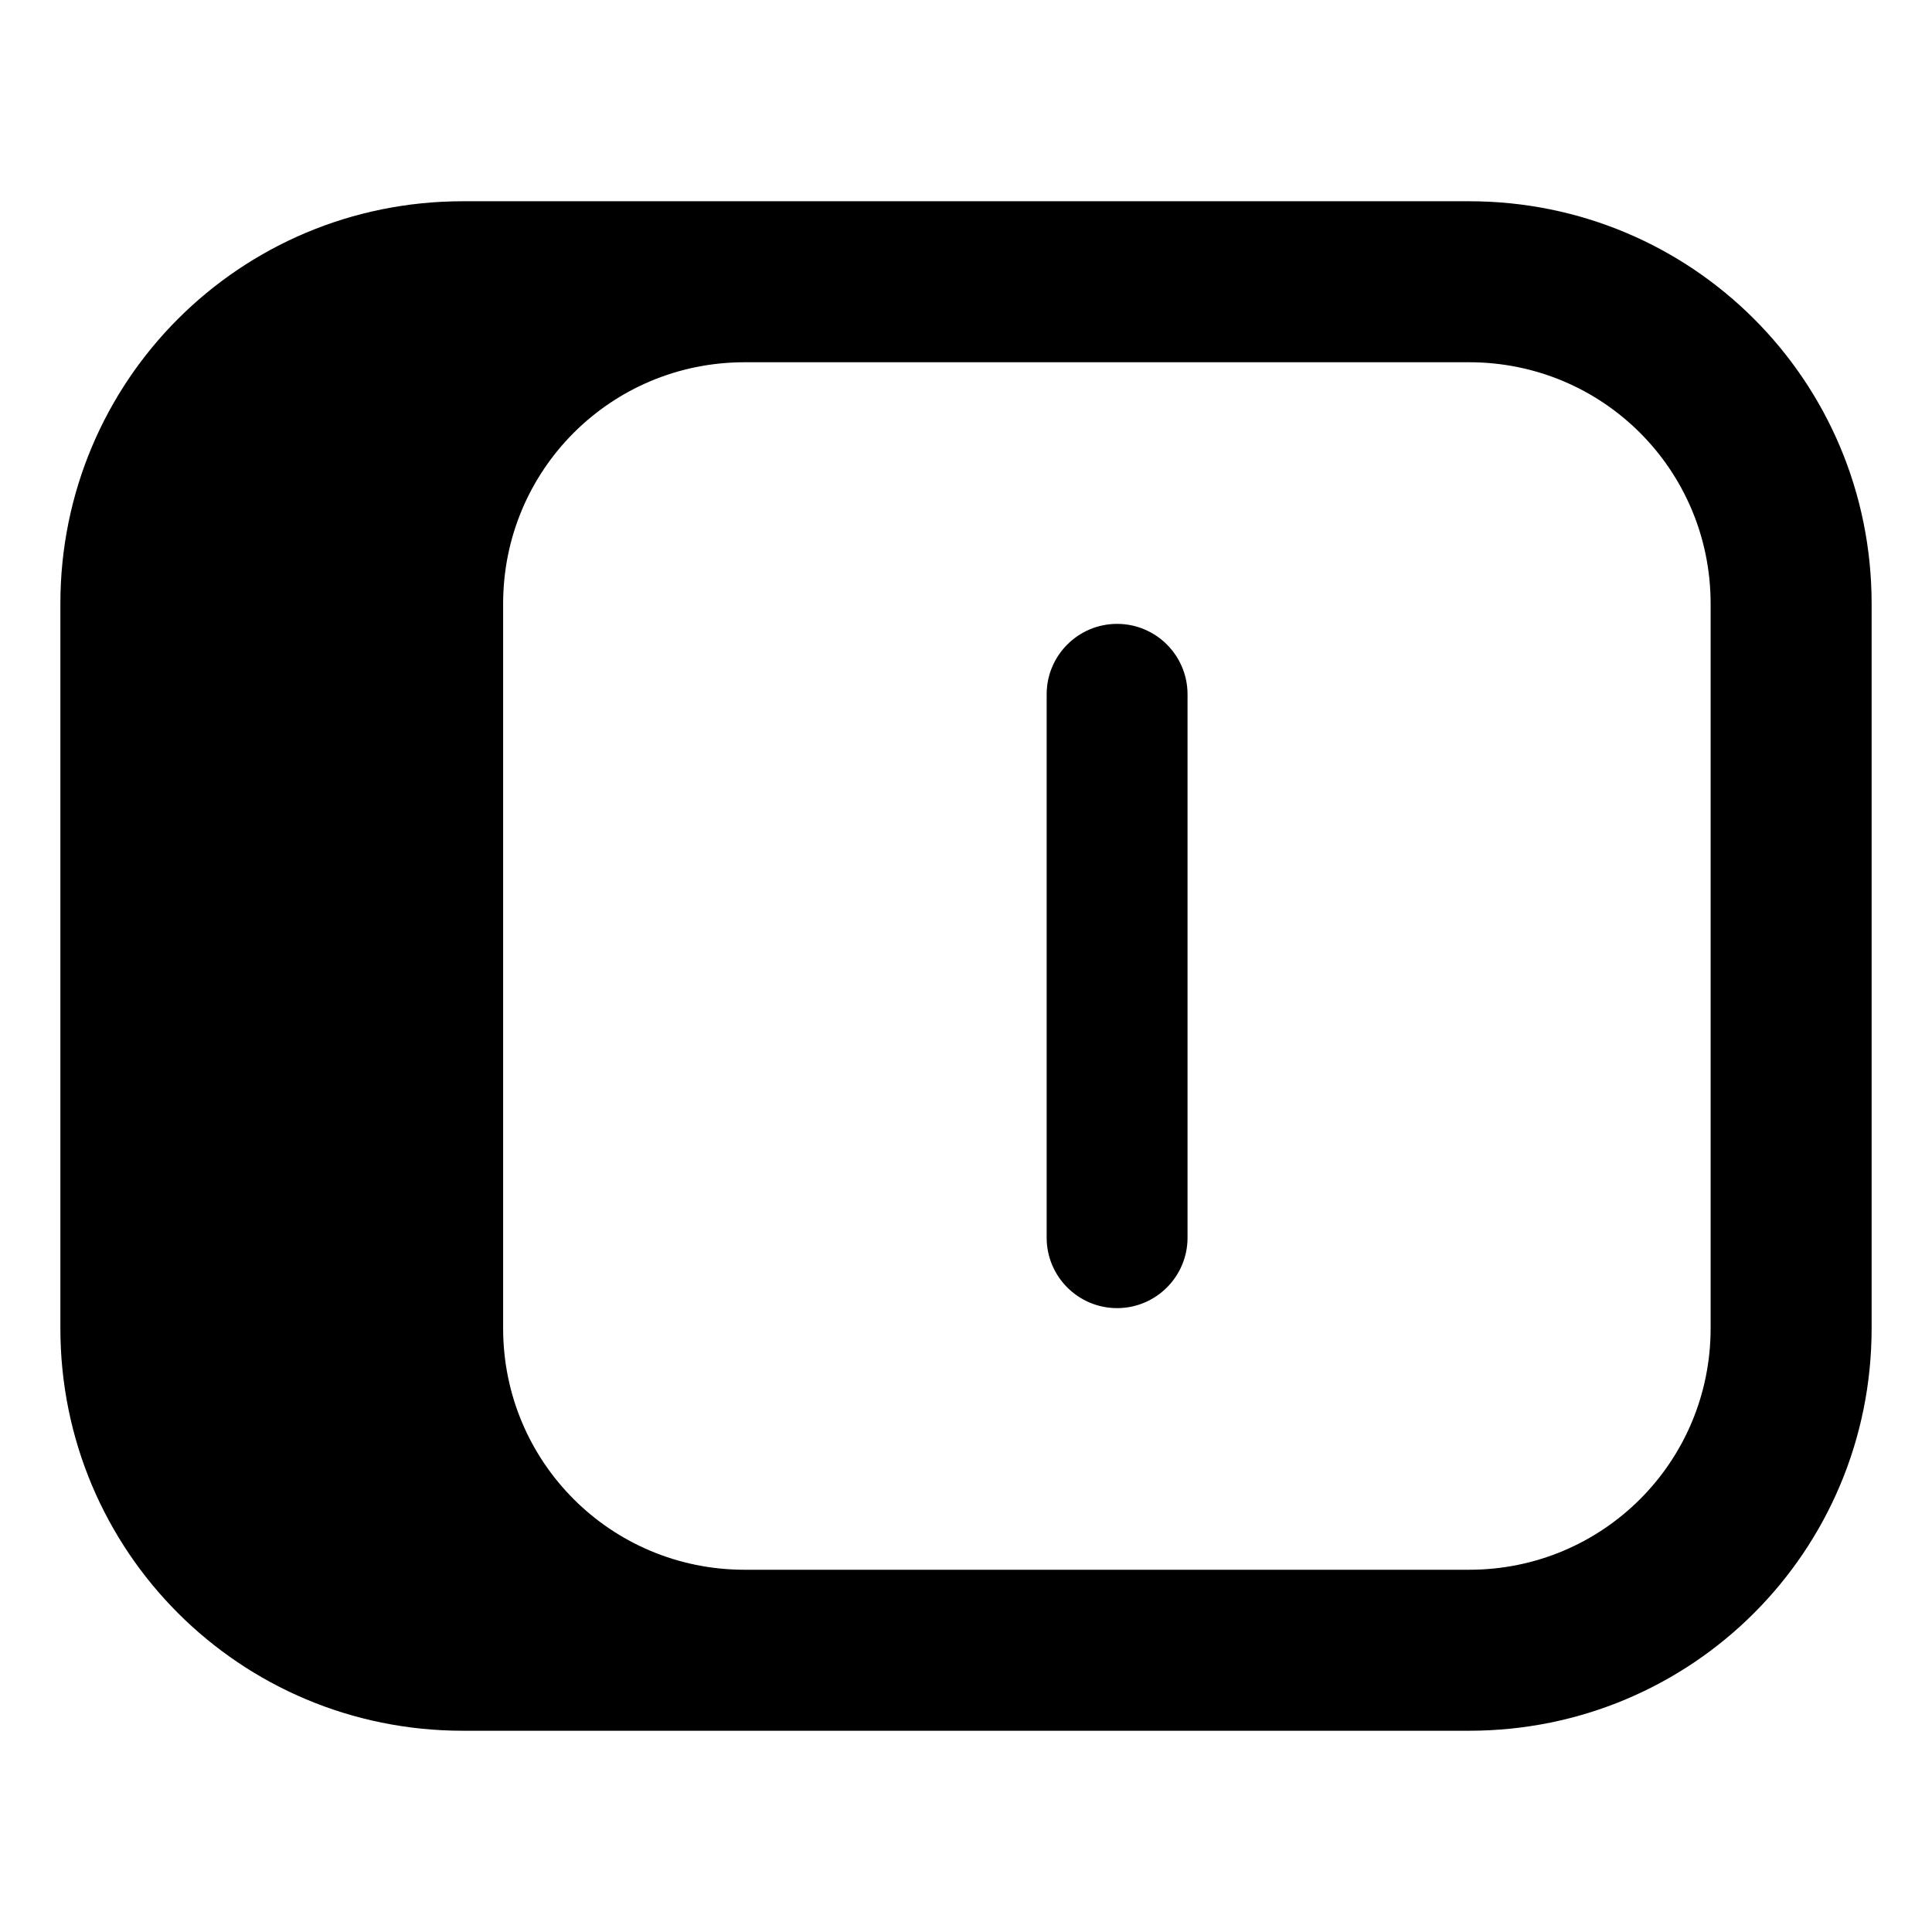 <?xml version="1.0" encoding="UTF-8" standalone="no"?>
<svg
   viewBox="0 0 24 24"
   version="1.1"
   id="svg1"
   width="24"
   height="24"
   xml:space="preserve"
   xmlns="http://www.w3.org/2000/svg"
   xmlns:svg="http://www.w3.org/2000/svg"><defs
     id="defs1" /><path
     d="m 5.75,2.5 c -2.77,0 -5,2.23 -5,5 v 9 c 0,2.77 2.23,5 5,5 H 18.25 c 2.77,0 5,-2.23 5,-5 v -9 c 0,-2.77 -2.23,-5 -5,-5 z m 3.5,2 H 18.25 c 1.662,0 3,1.338 3,3 v 9 c 0,1.662 -1.338,3 -3,3 H 9.25 c -1.662,0 -3,-1.338 -3,-3 v -9 c 0,-1.662 1.338,-3 3,-3 z m 4.627,3.25 c -0.483,0 -0.875,0.392 -0.875,0.875 v 6.75 c 0,0.483 0.392,0.875 0.875,0.875 0.483,0 0.875,-0.392 0.875,-0.875 v -6.75 c 0,-0.483 -0.392,-0.875 -0.875,-0.875 z"
     id="switch-true"
     style="display:inline" /></svg>
